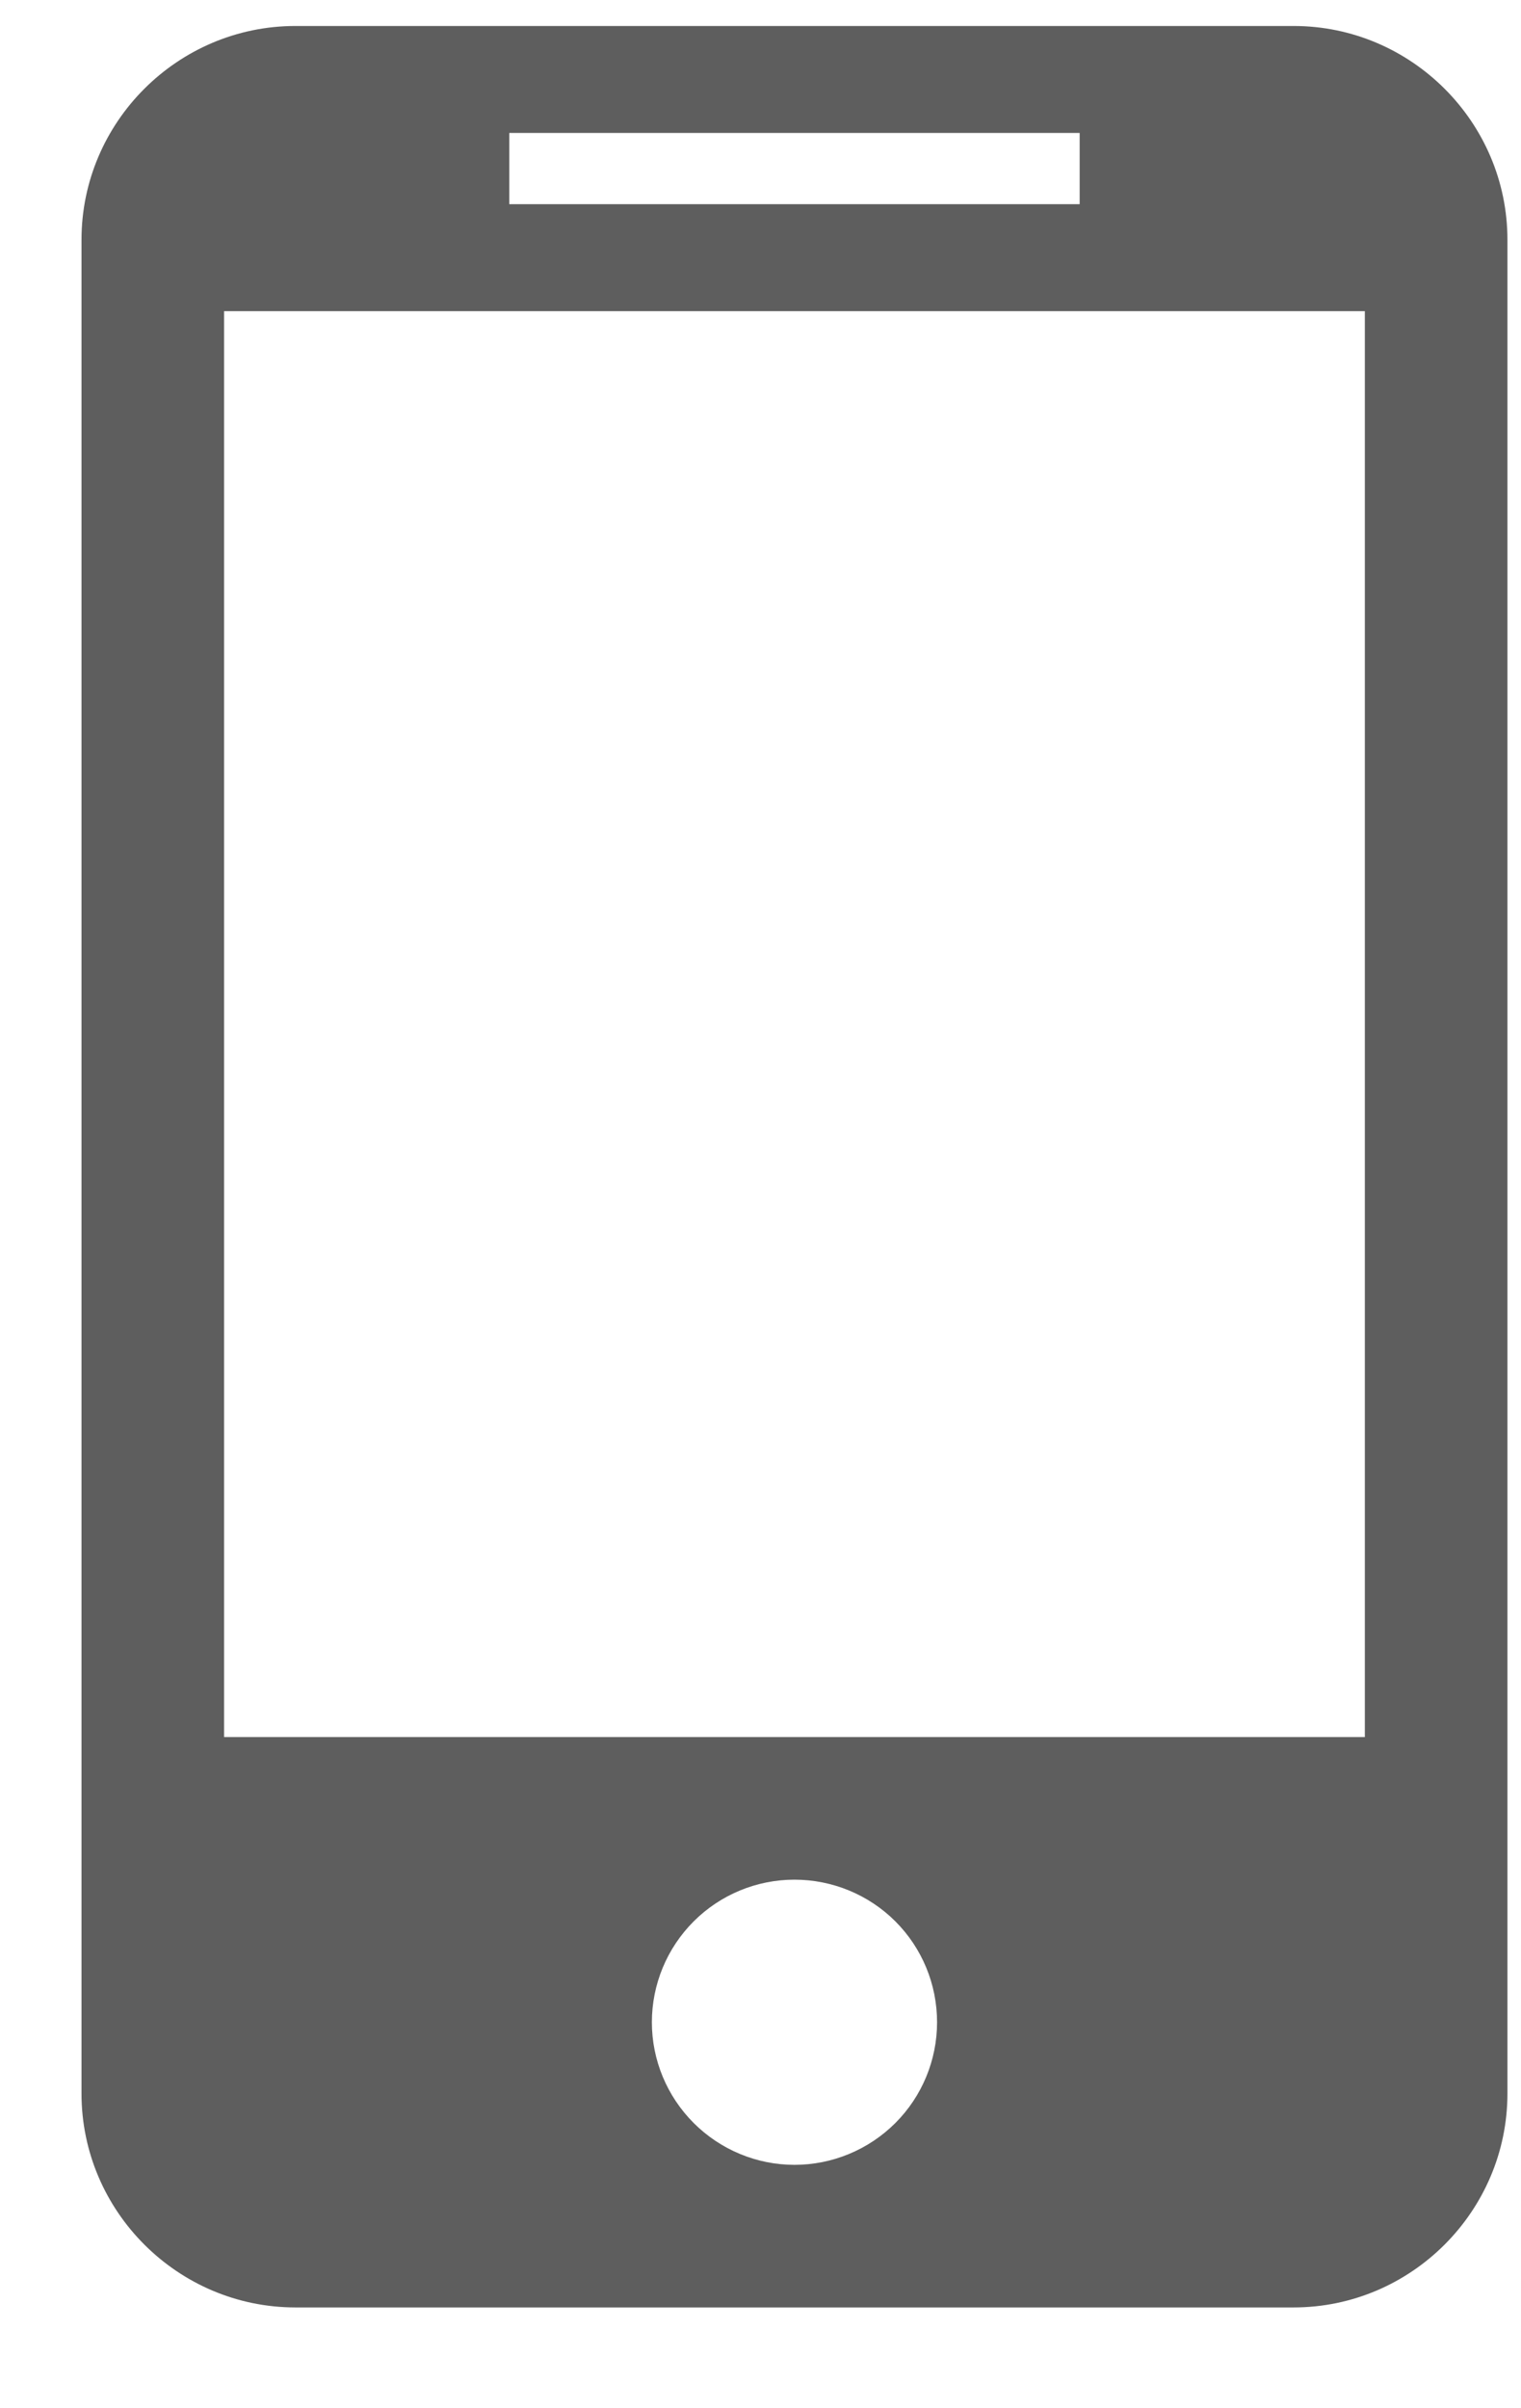 <svg width="12" height="19" viewBox="0 0 12 19" fill="none" xmlns="http://www.w3.org/2000/svg">
<path d="M10.206 0.205H2.331C1.402 0.205 0.643 0.964 0.643 1.892V16.517C0.643 17.445 1.402 18.205 2.331 18.205H10.206C11.134 18.205 11.893 17.445 11.893 16.517V1.892C11.893 0.964 11.134 0.205 10.206 0.205ZM4.018 1.049H8.518V1.611H4.018V1.049ZM6.268 17.08C5.97 17.08 5.684 16.961 5.473 16.75C5.262 16.539 5.143 16.253 5.143 15.955C5.143 15.656 5.262 15.37 5.473 15.159C5.684 14.948 5.97 14.83 6.268 14.83C6.566 14.83 6.853 14.948 7.064 15.159C7.275 15.37 7.393 15.656 7.393 15.955C7.393 16.253 7.275 16.539 7.064 16.75C6.853 16.961 6.566 17.08 6.268 17.08ZM10.768 13.705H1.768V2.455H10.768V13.705Z" fill="#5E5E5E"/>
</svg>
